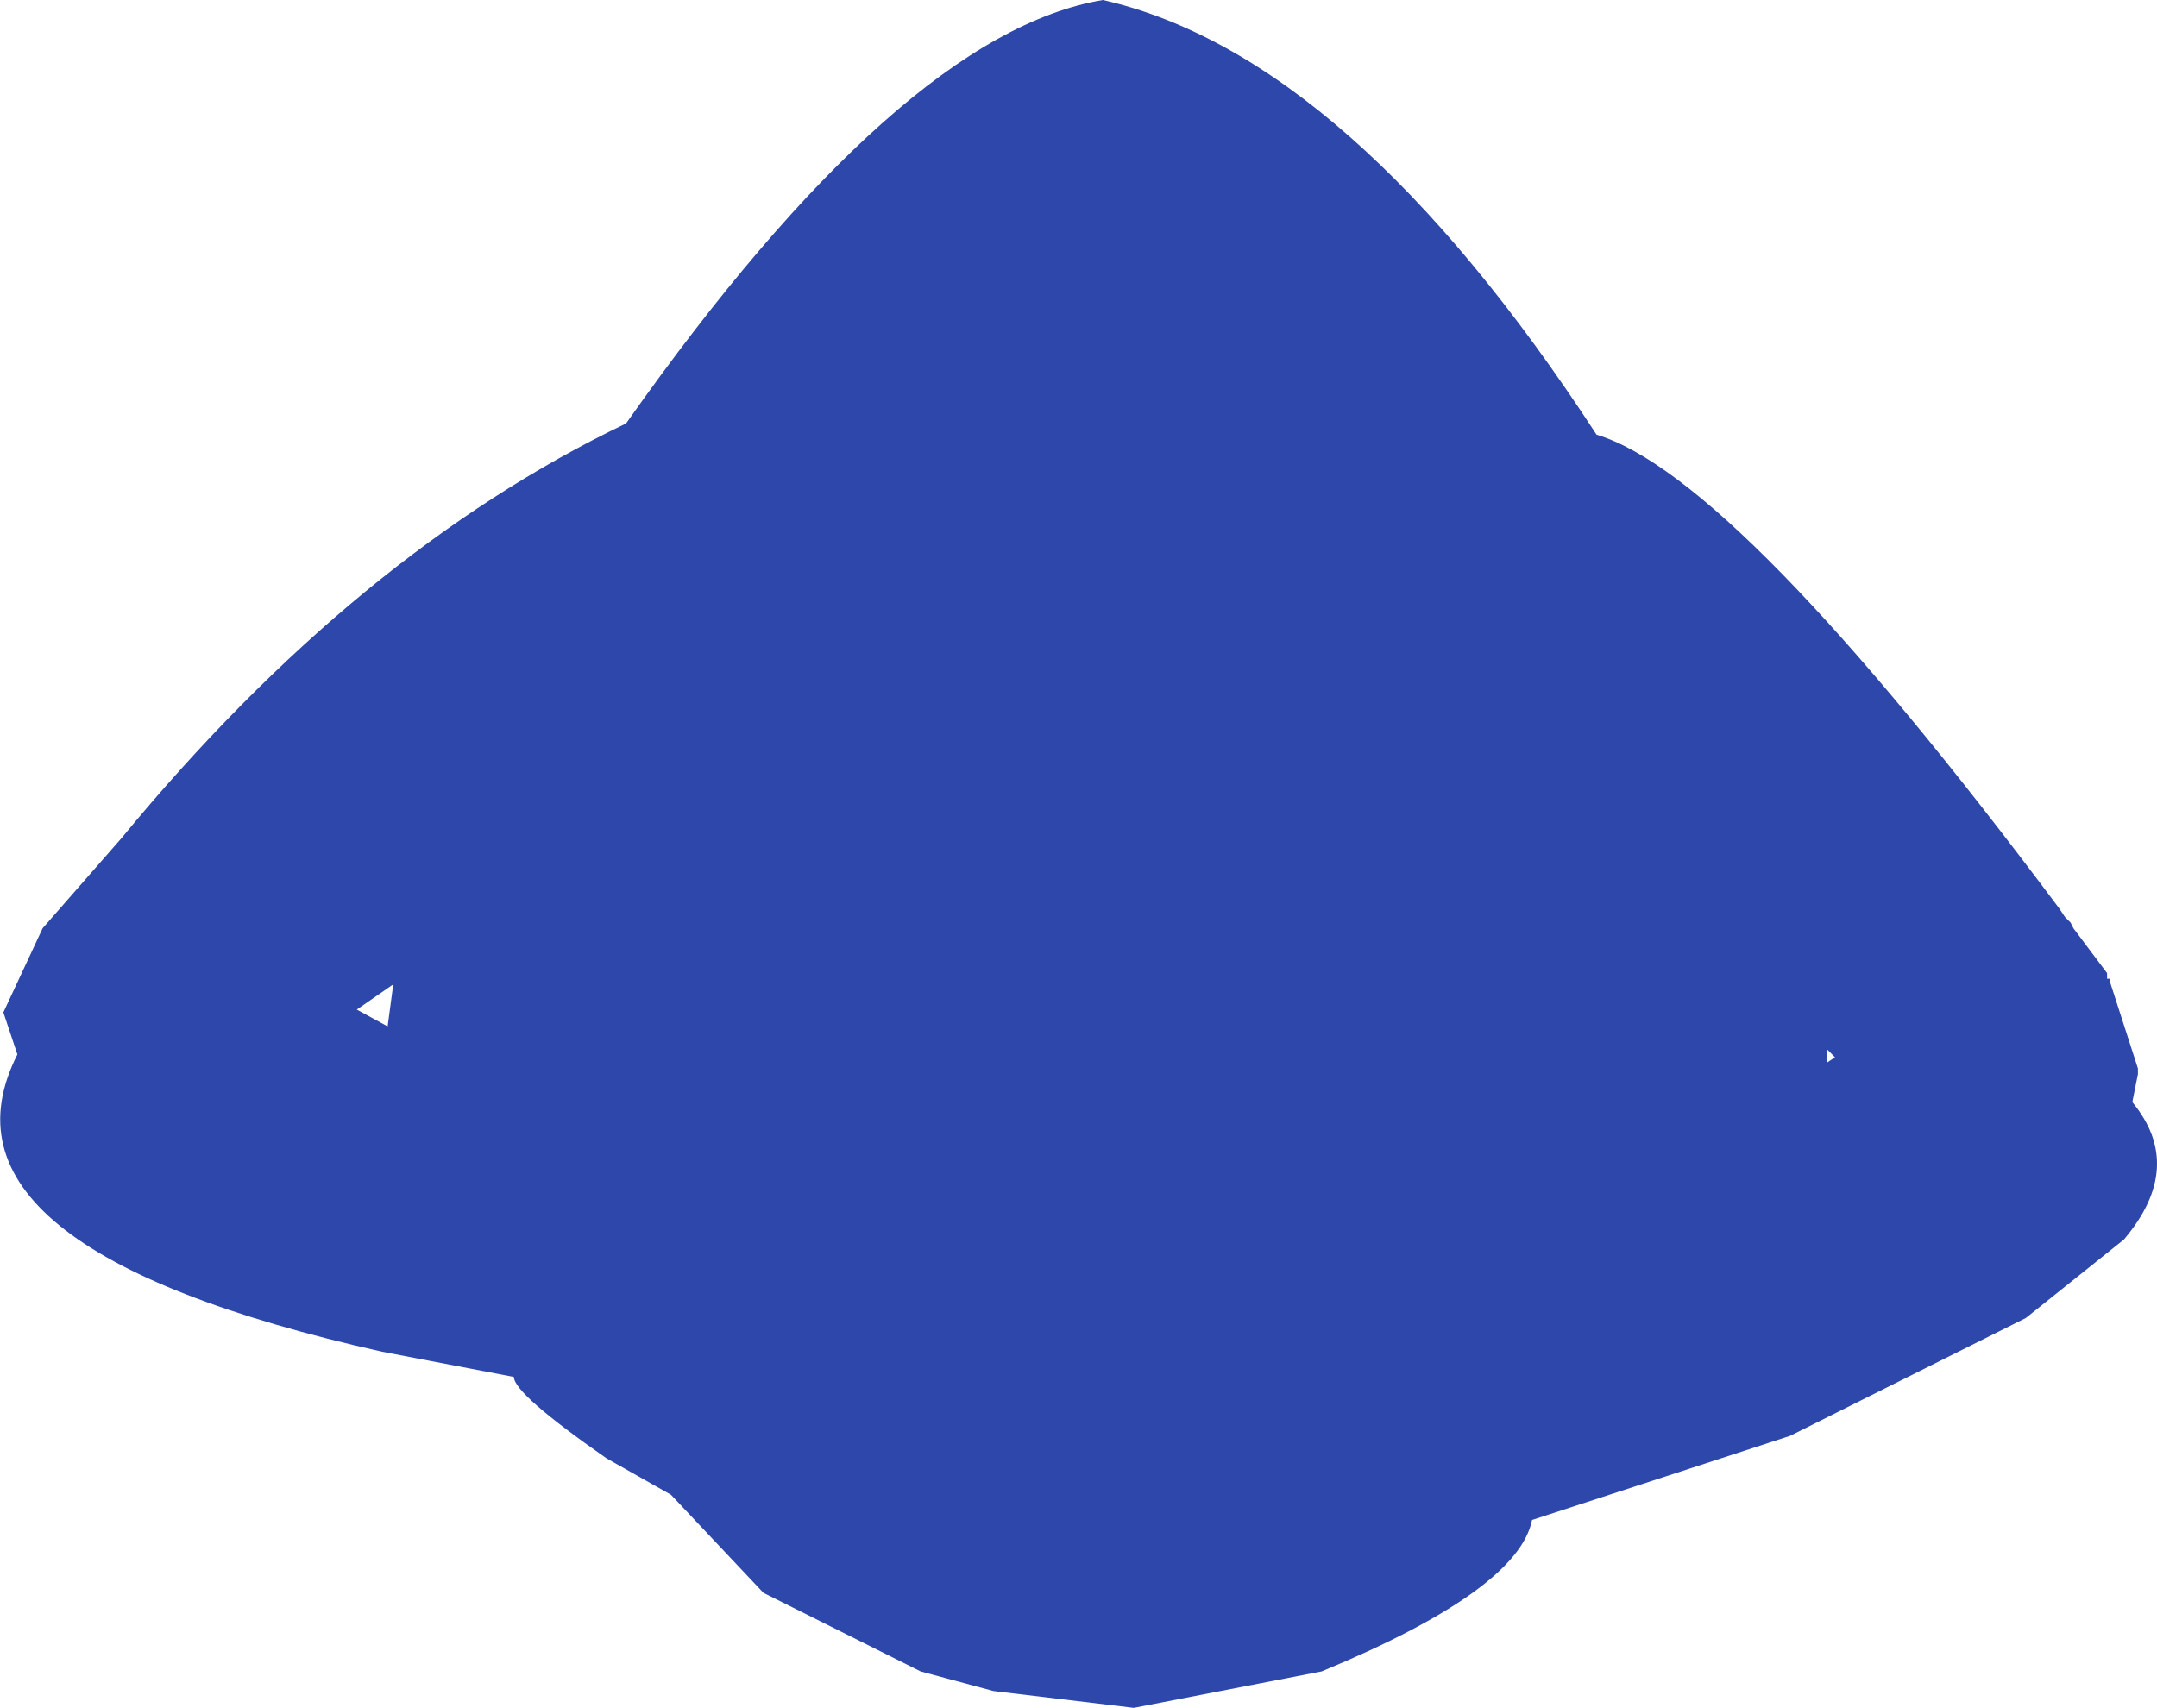 <?xml version="1.0" encoding="UTF-8" standalone="no"?>
<svg xmlns:ffdec="https://www.free-decompiler.com/flash" xmlns:xlink="http://www.w3.org/1999/xlink" ffdec:objectType="shape" height="152.25px" width="192.25px" xmlns="http://www.w3.org/2000/svg">
  <g transform="matrix(1.0, 0.0, 0.0, 1.0, 99.3, 65.0)">
    <path d="M-1.0 -65.0 Q21.0 -60.0 43.0 -26.25 55.5 -22.5 84.25 16.0 L84.75 16.75 85.25 17.25 85.5 17.75 88.5 21.75 88.5 22.25 88.75 22.25 88.75 22.5 91.25 30.25 91.25 30.75 90.75 33.25 Q95.5 39.0 90.0 45.5 L81.25 52.5 60.25 63.0 37.25 70.5 Q36.0 76.75 18.5 84.0 L1.75 87.25 -10.75 85.75 -17.25 84.0 -31.25 77.0 -39.5 68.25 -45.25 65.0 Q-53.5 59.25 -53.5 57.75 L-65.25 55.5 Q-106.5 46.25 -97.75 29.0 L-99.0 25.25 -95.5 17.75 -88.5 9.75 Q-67.5 -15.75 -43.5 -27.25 -19.0 -62.0 -1.0 -65.0 M64.25 29.25 L63.5 28.5 63.5 29.75 64.25 29.25 M-64.25 22.75 L-67.5 25.0 -64.75 26.5 -64.25 22.75" fill="#2e47aa" fill-rule="evenodd" stroke="none"/>
  </g>
</svg>

